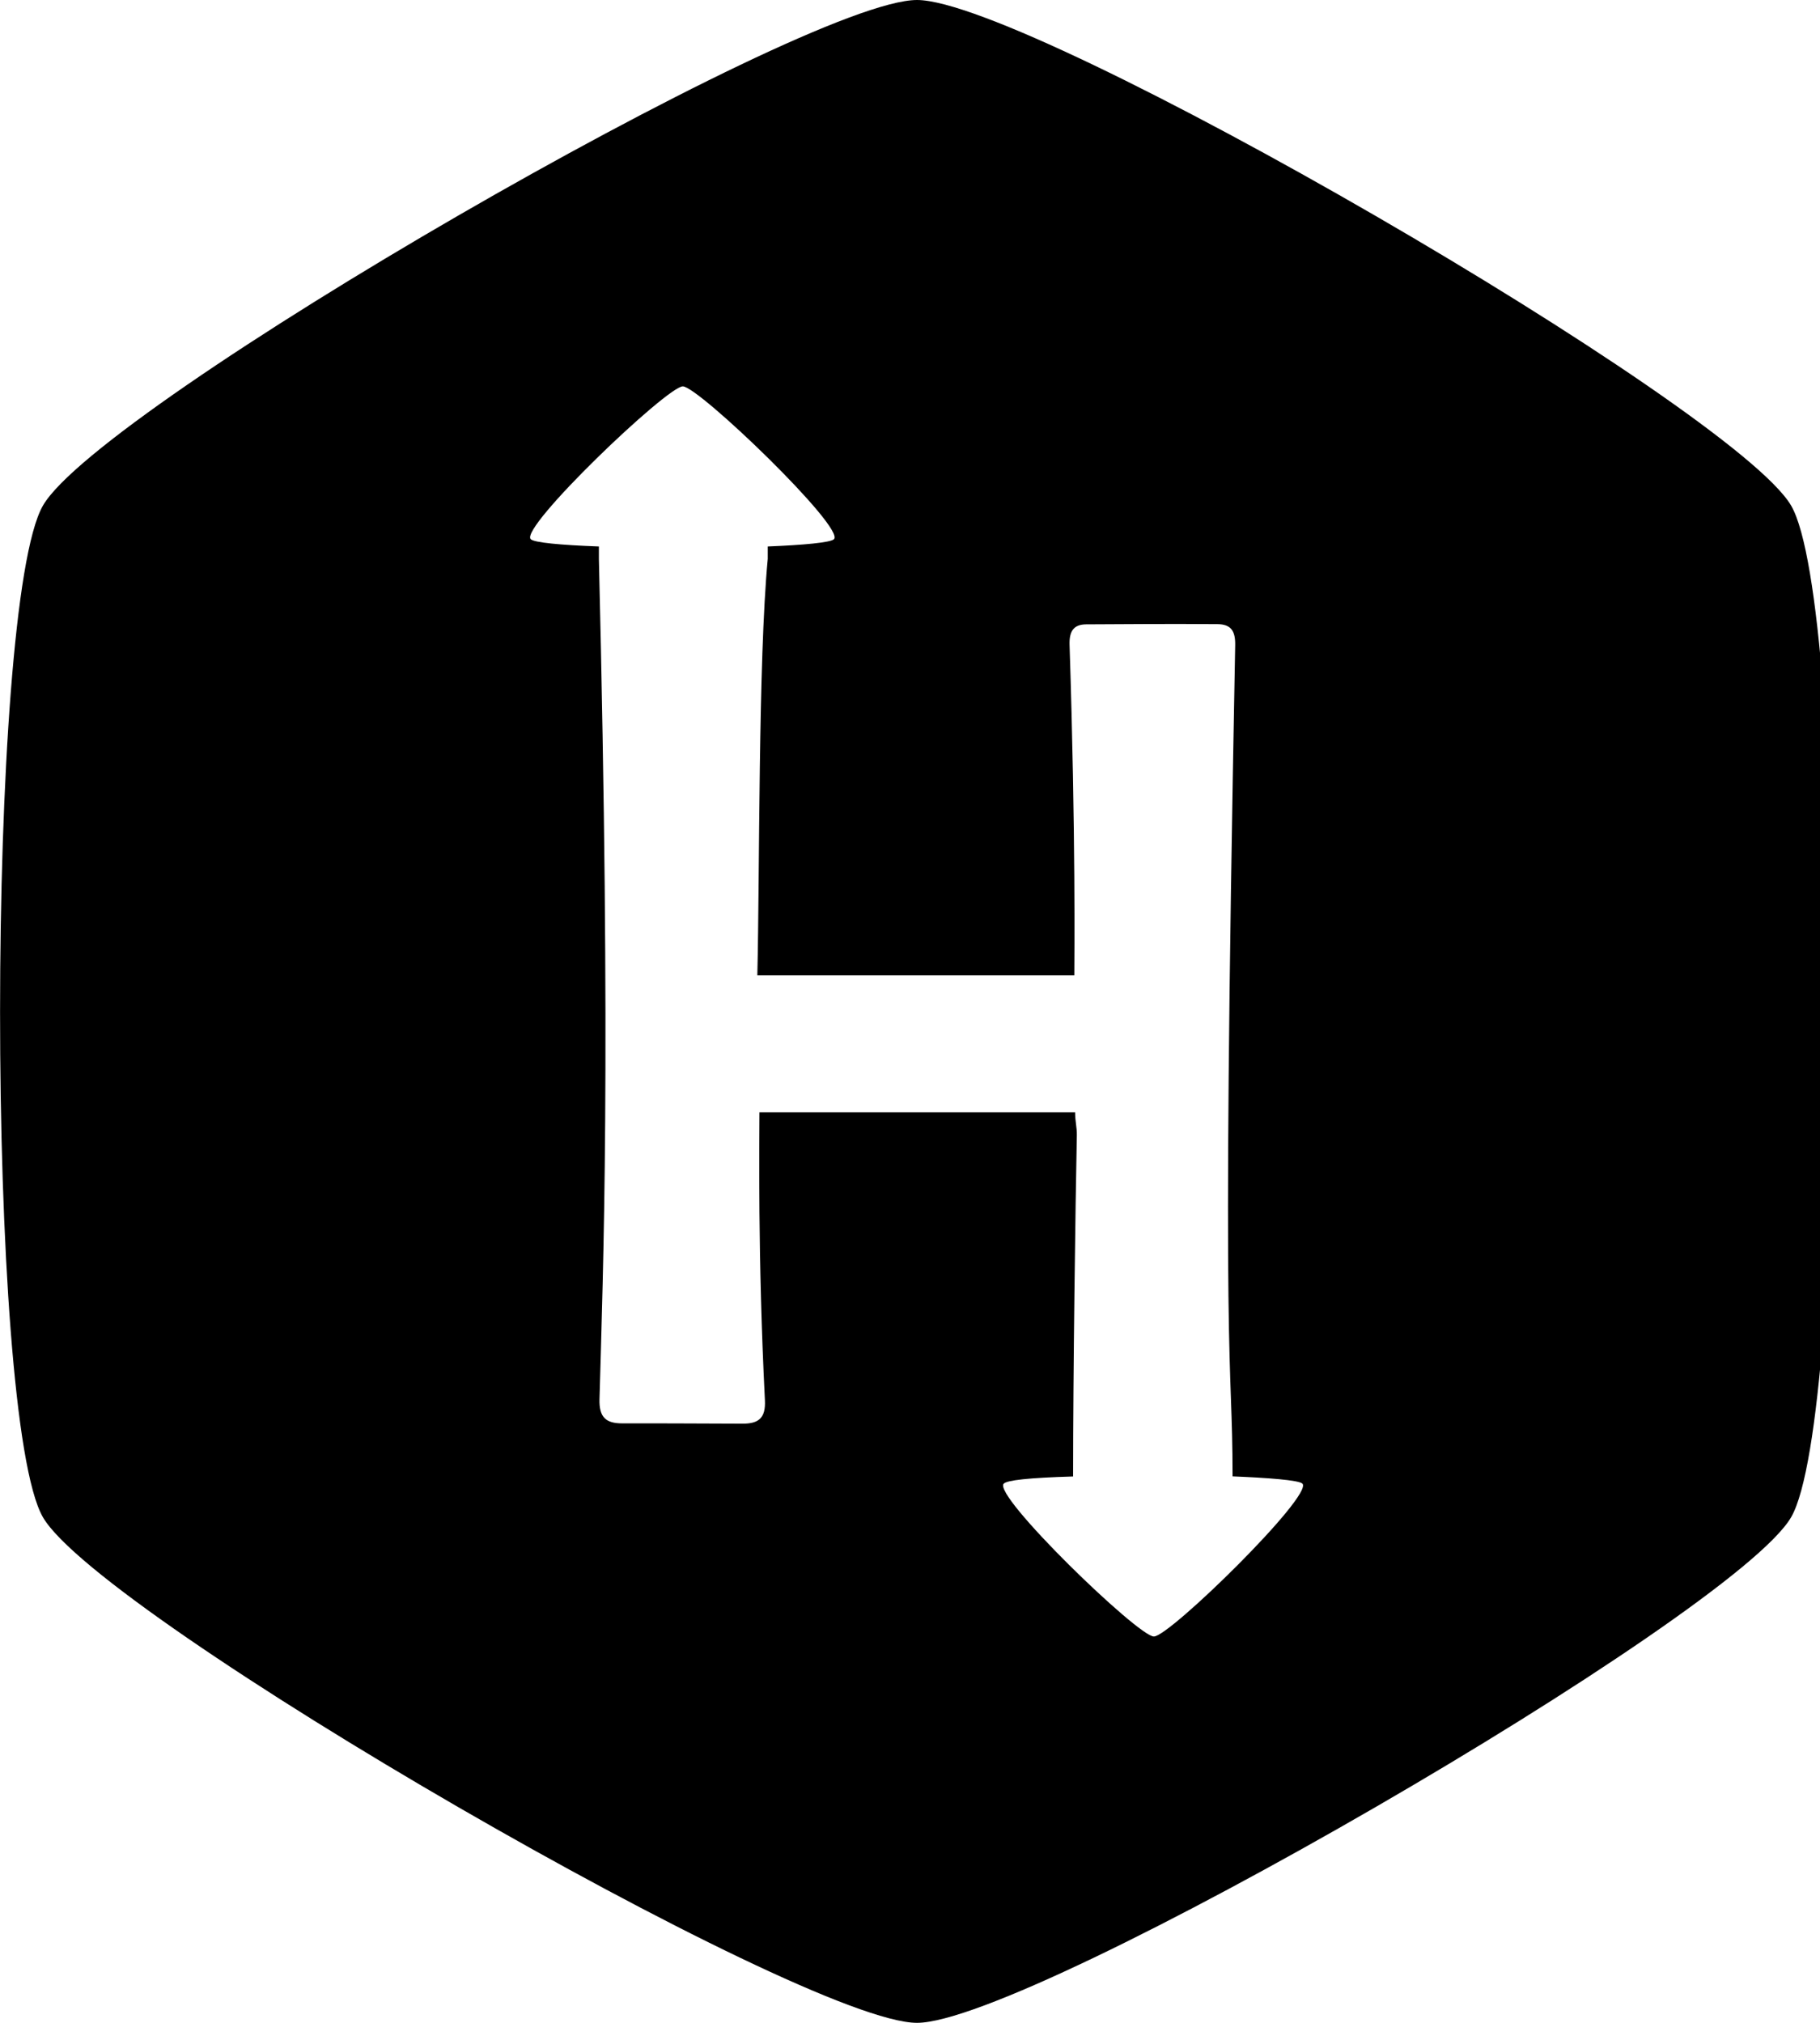 <!-- Generated by IcoMoon.io -->
<svg version="1.1" xmlns="http://www.w3.org/2000/svg" width="18" height="20" viewBox="0 0 18 20">
<title>hackerrank</title>
<path d="M17.715 5c-0.566-0.975-7.514-5-8.646-5s-8.082 4.015-8.645 5-0.566 9.016 0 10c0.566 0.984 7.515 5 8.645 5s8.080-4.020 8.646-5c0.566-0.98 0.566-9.025 0-10zM11.411 16.18c-0.155 0-1.598-1.397-1.484-1.511 0.034-0.034 0.245-0.058 0.686-0.071 0-1.025 0.023-2.679 0.037-3.372 0.002-0.079-0.017-0.134-0.017-0.229h-3.122c0 0.277-0.018 1.414 0.054 2.847 0.009 0.177-0.062 0.233-0.224 0.232-0.396-0.001-0.792-0.004-1.188-0.003-0.16 0-0.229-0.060-0.224-0.239 0.036-1.306 0.116-3.282-0.006-8.307v-0.124c-0.378-0.014-0.64-0.038-0.674-0.072-0.114-0.114 1.349-1.511 1.504-1.511s1.608 1.398 1.495 1.511c-0.034 0.034-0.309 0.058-0.655 0.072v0.123c-0.095 1.006-0.079 3.109-0.103 4.117h3.135c0-0.178 0.015-1.357-0.047-3.267-0.004-0.132 0.037-0.202 0.164-0.203 0.432-0.003 0.865-0.005 1.298-0.002 0.135 0.001 0.179 0.067 0.176 0.21-0.143 7.472-0.026 6.951-0.026 8.216 0.346 0.014 0.657 0.037 0.691 0.072 0.112 0.114-1.313 1.511-1.468 1.511z"></path>
</svg>
